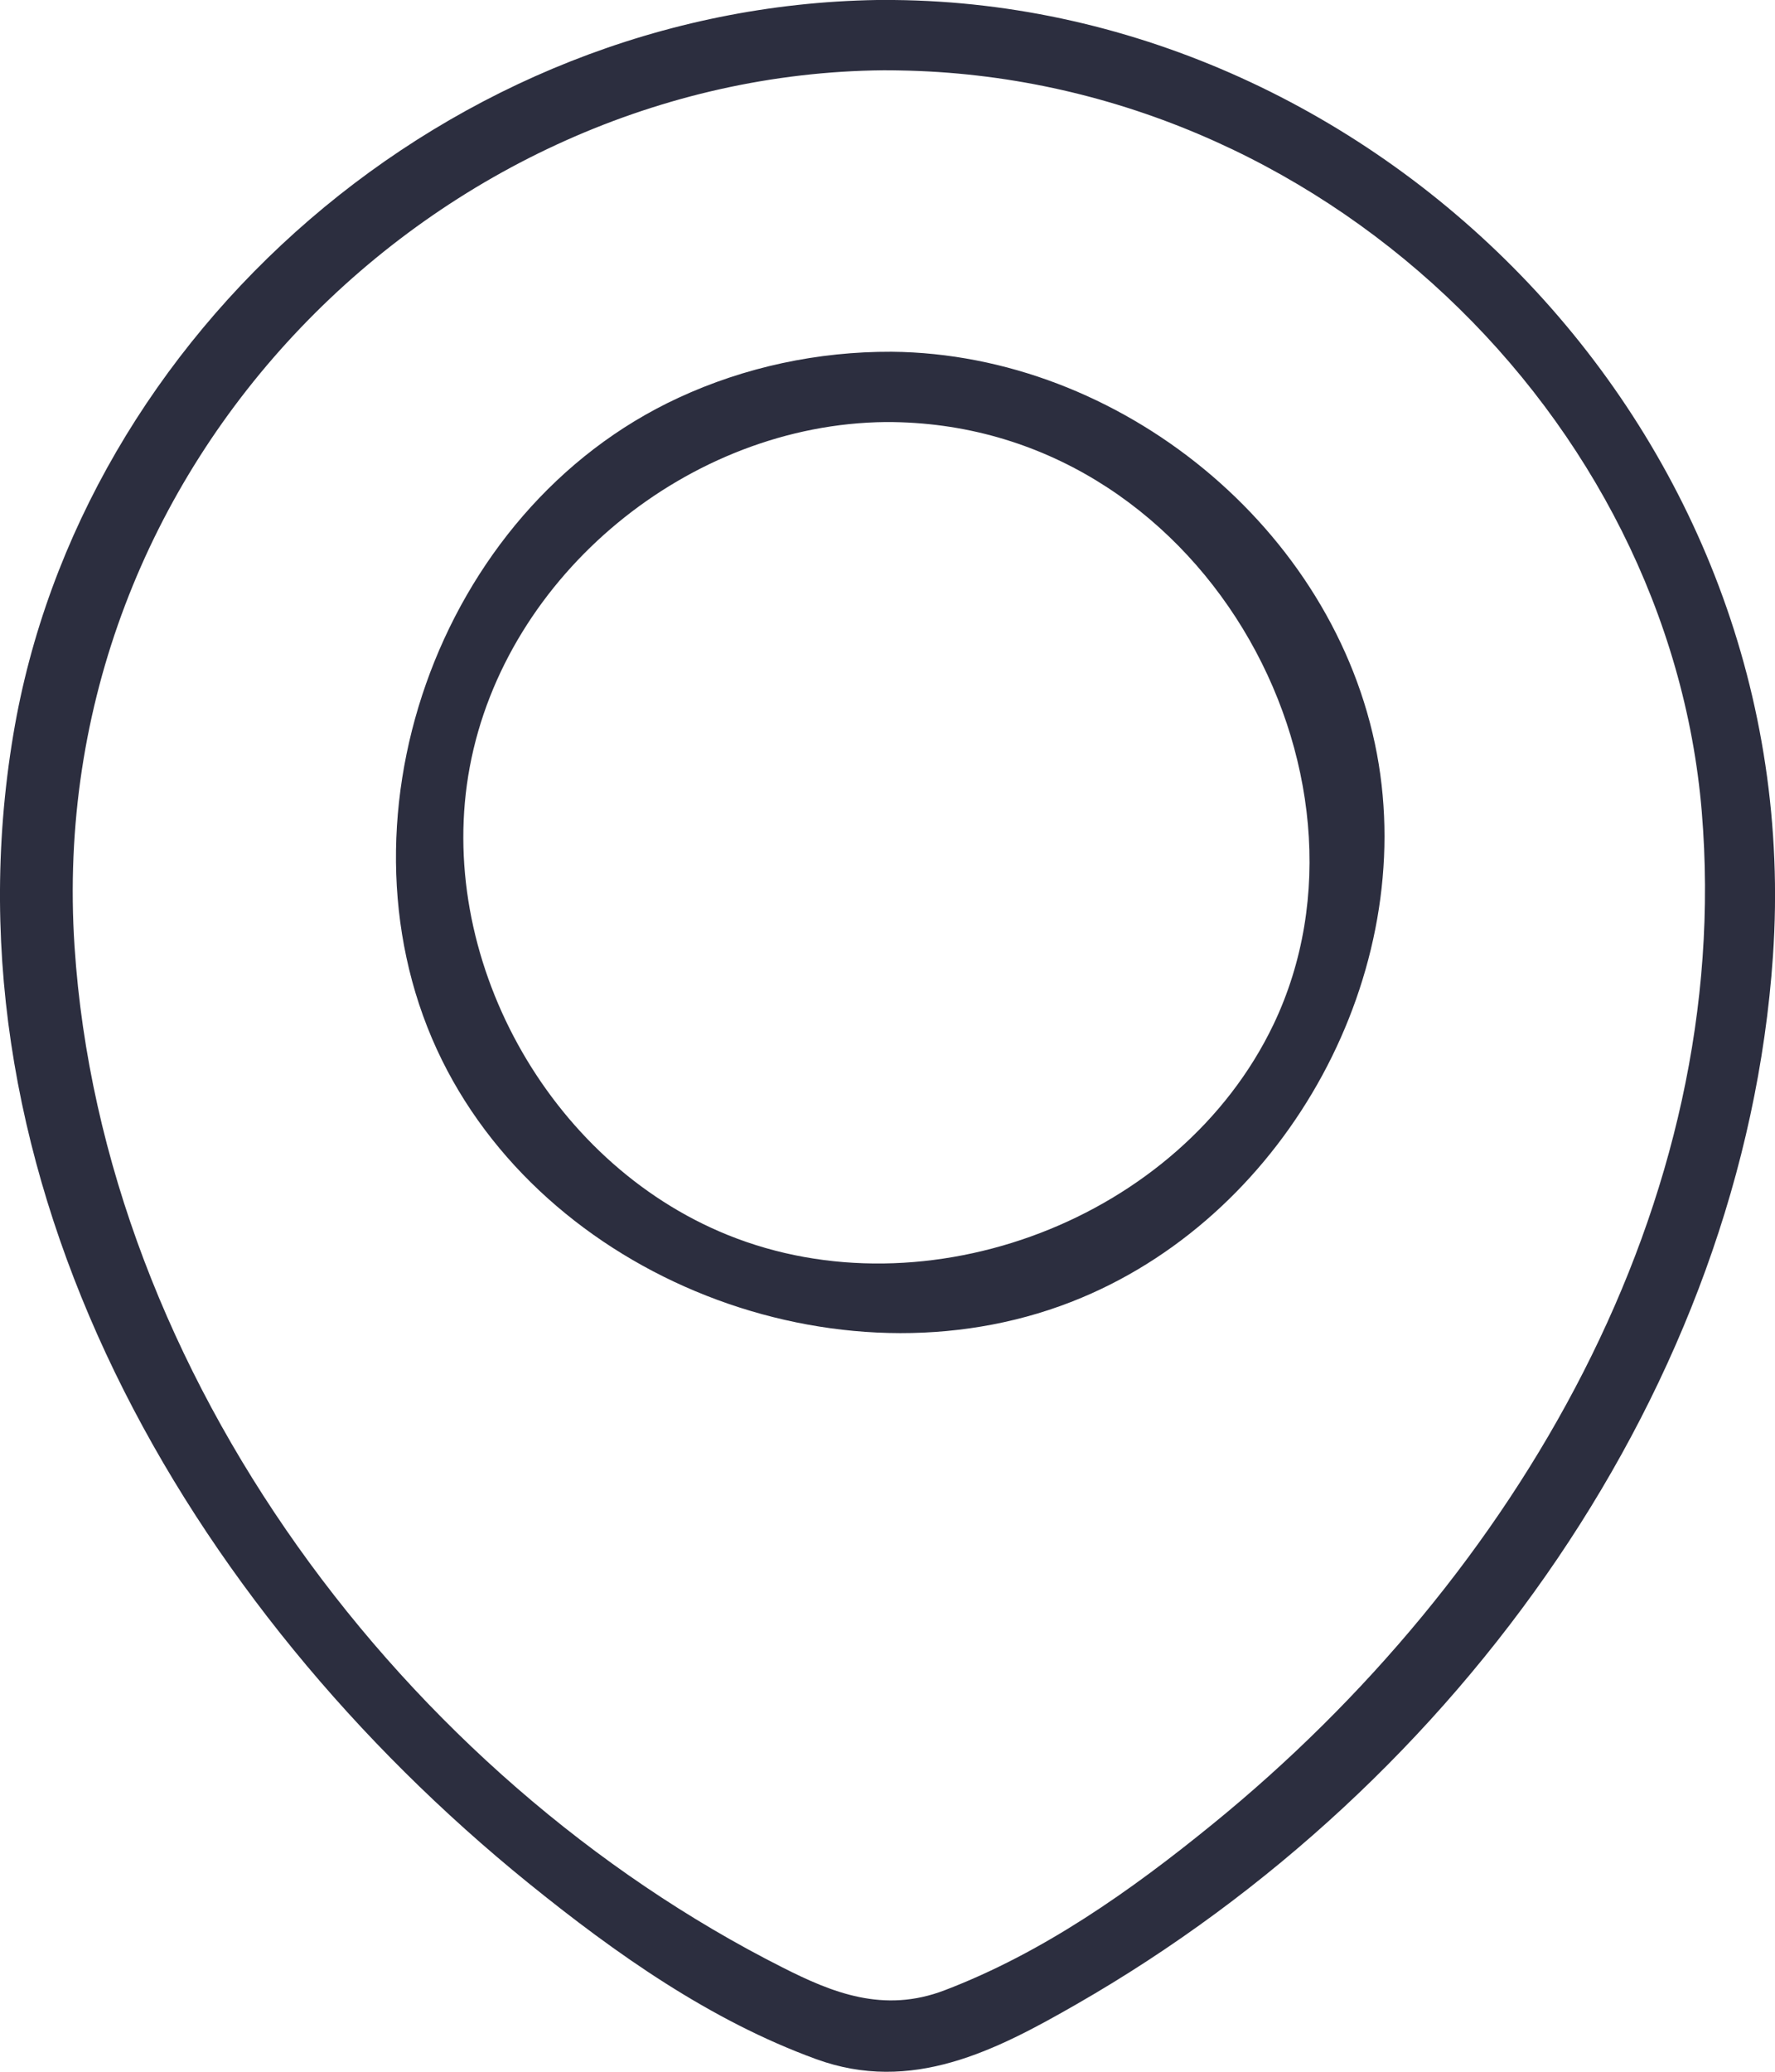 <svg width="12" height="14" viewBox="0 0 12 14" fill="none" xmlns="http://www.w3.org/2000/svg">
<g id="Icon">
<path id="Fill 18" fill-rule="evenodd" clip-rule="evenodd" d="M6.045 4.45621e-05C9.319 0.031 12.23 2.922 11.986 6.463C11.786 9.36 9.872 12.056 7.279 13.543C6.732 13.857 6.163 14.151 5.516 13.914C4.803 13.654 4.168 13.207 3.57 12.723C1.265 10.855 -0.415 7.977 0.09 4.964C0.543 2.256 3.033 0.046 5.929 0C5.968 4.45621e-05 6.006 -7.42702e-05 6.045 4.45621e-05ZM5.971 0.475C2.978 0.503 0.287 3.11 0.504 6.397C0.694 9.292 2.74 12.009 5.292 13.296C5.624 13.464 5.973 13.608 6.387 13.449C7.05 13.196 7.644 12.778 8.2 12.325C10.254 10.654 11.725 8.129 11.505 5.486C11.283 2.827 8.928 0.521 6.078 0.476C6.042 0.475 6.006 0.475 5.971 0.475ZM6.028 2.377C7.569 2.391 9.023 3.57 9.309 5.095C9.585 6.57 8.715 8.182 7.313 8.769C5.755 9.423 3.742 8.689 2.988 7.164C2.21 5.59 2.946 3.447 4.587 2.688C5.036 2.48 5.53 2.375 6.028 2.377ZM5.988 2.852C4.659 2.865 3.419 3.882 3.176 5.182C2.937 6.458 3.701 7.852 4.919 8.345C6.264 8.89 7.978 8.24 8.609 6.924C9.422 5.225 8.118 2.845 5.988 2.852Z" fill="#2C2E3F"/>
</g>
</svg>
